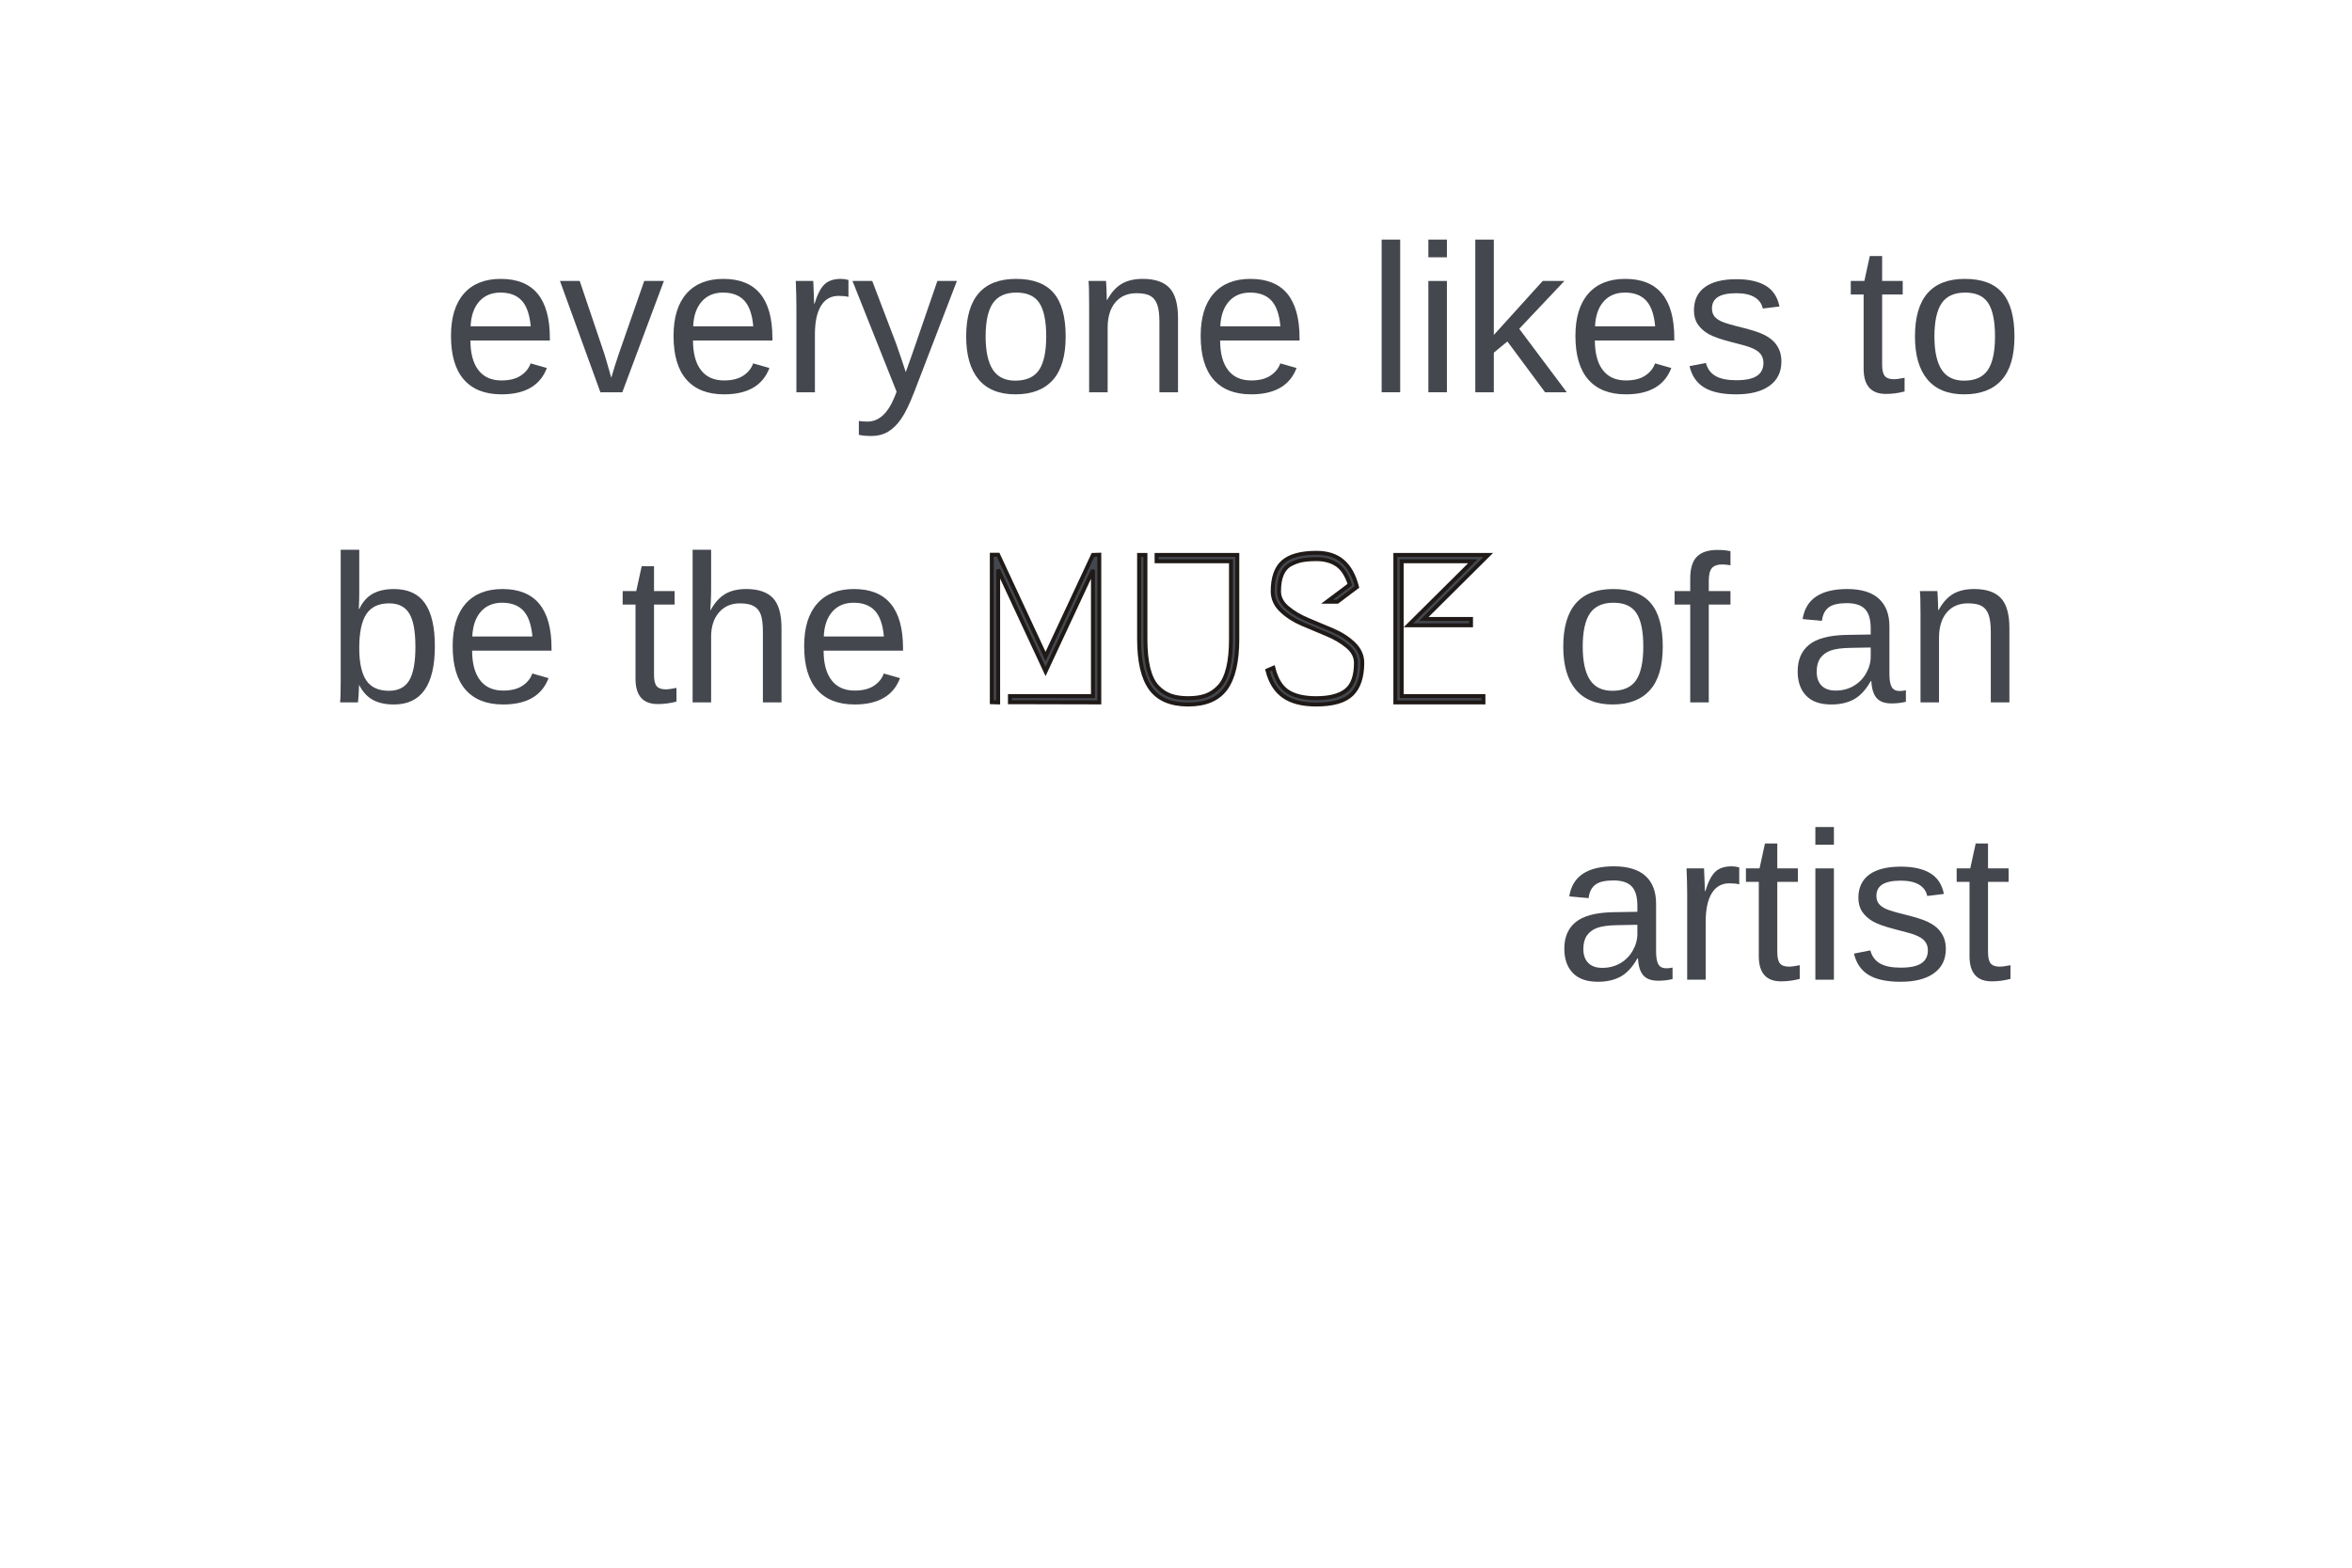 <?xml version="1.0" encoding="UTF-8"?>
<!DOCTYPE svg PUBLIC "-//W3C//DTD SVG 1.1//EN" "http://www.w3.org/Graphics/SVG/1.1/DTD/svg11.dtd">
<!-- Creator: CorelDRAW -->
<svg xmlns="http://www.w3.org/2000/svg" xml:space="preserve" width="3600px" height="2400px" style="shape-rendering:geometricPrecision; text-rendering:geometricPrecision; image-rendering:optimizeQuality; fill-rule:evenodd; clip-rule:evenodd"
viewBox="0 0 3600 2545.45"
 xmlns:xlink="http://www.w3.org/1999/xlink">
 <defs>
  <style type="text/css">
   <![CDATA[
    .str0 {stroke:#1F1A17;stroke-width:6.415}
    .fil1 {fill:none;fill-rule:nonzero}
    .fil0 {fill:#44474E;fill-rule:nonzero}
   ]]>
  </style>
 </defs>
 <g id="Camada_x0020_1">
  <path class="fil0" d="M654.622 552.887c0,20.754 4.276,36.718 12.828,47.95 8.61,11.232 21.096,16.876 37.573,16.876 13.056,0 23.49,-2.623 31.358,-7.869 7.811,-5.188 13.171,-11.858 15.907,-19.84l26.398 7.525c-10.776,28.508 -35.348,42.761 -73.662,42.761 -26.684,0 -47.038,-7.982 -61.006,-23.889 -14.025,-15.965 -20.982,-39.626 -20.982,-70.983 0,-29.876 6.956,-52.739 20.982,-68.703 13.969,-15.907 33.924,-23.889 59.865,-23.889 53.08,0 79.65,32.041 79.65,96.069l0 3.99 -128.91 0zm97.836 -23.033c-1.653,-19.044 -6.499,-32.955 -14.481,-41.679 -8.039,-8.722 -19.556,-13.113 -34.607,-13.113 -14.596,0 -26.113,4.903 -34.666,14.595 -8.495,9.75 -13.113,23.148 -13.798,40.196l97.552 0z"/>
  <path id="1" class="fil0" d="M901.152 636.927l-35.577 0 -65.623 -180.736 32.042 0 39.738 117.621c1.482,4.447 5.303,17.617 11.518,39.569l5.873 -19.556 6.499 -19.727 41.108 -117.905 31.927 0 -67.505 180.736z"/>
  <path id="12" class="fil0" d="M1015.92 552.887c0,20.754 4.276,36.718 12.828,47.95 8.61,11.232 21.096,16.876 37.573,16.876 13.056,0 23.49,-2.623 31.358,-7.869 7.811,-5.188 13.171,-11.858 15.907,-19.84l26.398 7.525c-10.776,28.508 -35.348,42.761 -73.662,42.761 -26.684,0 -47.038,-7.982 -61.006,-23.889 -14.025,-15.965 -20.982,-39.626 -20.982,-70.983 0,-29.876 6.956,-52.739 20.982,-68.703 13.969,-15.907 33.924,-23.889 59.865,-23.889 53.08,0 79.65,32.041 79.65,96.069l0 3.99 -128.91 0zm97.836 -23.033c-1.653,-19.044 -6.499,-32.955 -14.481,-41.679 -8.039,-8.722 -19.556,-13.113 -34.607,-13.113 -14.596,0 -26.113,4.903 -34.666,14.595 -8.495,9.75 -13.113,23.148 -13.798,40.196l97.552 0z"/>
  <path id="123" class="fil0" d="M1183.77 636.927l0 -138.659c0,-12.657 -0.342,-26.682 -1.025,-42.076l28.393 0c0.913,20.468 1.368,32.783 1.368,36.946l0.684 0c4.79,-15.508 10.263,-26.056 16.535,-31.758 6.215,-5.702 14.995,-8.552 26.398,-8.552 3.992,0 8.04,0.57 12.144,1.71l0 27.538c-3.99,-1.084 -9.35,-1.655 -16.021,-1.655 -12.486,0 -22.007,5.36 -28.565,16.136 -6.556,10.719 -9.863,26.113 -9.863,46.182l0 94.188 -30.047 0z"/>
  <path id="1234" class="fil0" d="M1305.9 707.91c-8.268,0 -15.166,-0.627 -20.754,-1.824l0 -22.578c4.276,0.685 8.952,1.027 14.025,1.027 18.759,0 33.525,-13.741 44.471,-41.279l2.794 -7.184 -71.61 -179.88 32.041 0 38.086 99.89c0.57,1.539 1.255,3.421 1.995,5.587 0.799,2.167 3.308,9.464 7.526,21.779 4.219,12.372 6.499,19.271 6.842,20.754l11.687 -32.898 39.626 -115.112 31.701 0 -69.445 180.736c-7.468,19.271 -14.424,33.582 -20.924,42.989 -6.442,9.407 -13.57,16.421 -21.438,21.096 -7.868,4.618 -16.762,6.898 -26.625,6.898z"/>
  <path id="12345" class="fil0" d="M1620.9 546.388c0,31.644 -6.955,55.19 -20.867,70.641 -13.912,15.508 -34.153,23.262 -60.664,23.262 -26.398,0 -46.296,-8.096 -59.809,-24.174 -13.454,-16.078 -20.183,-39.339 -20.183,-69.728 0,-62.373 27.026,-93.56 81.018,-93.56 27.595,0 47.949,7.639 60.948,22.805 13.057,15.223 19.556,38.828 19.556,70.755zm-31.585 0c0,-24.915 -3.707,-43.046 -11.119,-54.392 -7.354,-11.289 -19.84,-16.933 -37.287,-16.933 -17.617,0 -30.331,5.759 -38.2,17.275 -7.811,11.575 -11.744,29.533 -11.744,54.05 0,23.833 3.876,41.734 11.573,53.708 7.754,11.973 19.898,17.96 36.49,17.96 18.074,0 30.959,-5.816 38.713,-17.39 7.697,-11.573 11.575,-29.647 11.575,-54.278z"/>
  <path id="123456" class="fil0" d="M1773.07 636.927l0 -114.599c0,-11.916 -1.196,-21.153 -3.535,-27.709 -2.337,-6.558 -6.044,-11.29 -11.175,-14.198 -5.131,-2.907 -12.6,-4.332 -22.521,-4.332 -14.481,0 -25.885,4.96 -34.266,14.823 -8.324,9.921 -12.543,23.662 -12.543,41.279l0 104.736 -30.047 0 0 -142.137c0,-21.039 -0.342,-33.924 -1.025,-38.599l28.393 0c0.114,0.57 0.228,2.052 0.342,4.504 0.114,2.451 0.286,5.245 0.457,8.438 0.171,3.193 0.342,9.179 0.57,17.96l0.513 0c6.899,-12.486 14.881,-21.267 23.947,-26.454 9.065,-5.189 20.354,-7.811 33.81,-7.811 19.841,0 34.322,4.96 43.559,14.823 9.179,9.864 13.741,26.113 13.741,48.862l0 120.415 -30.218 0z"/>
  <path id="1234567" class="fil0" d="M1871.65 552.887c0,20.754 4.276,36.718 12.828,47.95 8.61,11.232 21.096,16.876 37.573,16.876 13.056,0 23.49,-2.623 31.358,-7.869 7.811,-5.188 13.171,-11.858 15.907,-19.84l26.398 7.525c-10.776,28.508 -35.348,42.761 -73.662,42.761 -26.684,0 -47.038,-7.982 -61.006,-23.889 -14.025,-15.965 -20.982,-39.626 -20.982,-70.983 0,-29.876 6.956,-52.739 20.982,-68.703 13.969,-15.907 33.924,-23.889 59.865,-23.889 53.08,0 79.65,32.041 79.65,96.069l0 3.99 -128.91 0zm97.836 -23.033c-1.653,-19.044 -6.499,-32.955 -14.481,-41.679 -8.039,-8.722 -19.556,-13.113 -34.607,-13.113 -14.596,0 -26.113,4.903 -34.666,14.595 -8.495,9.75 -13.113,23.148 -13.798,40.196l97.552 0z"/>
  <polygon id="12345678" class="fil0" points="2133.86,636.927 2133.86,389.028 2163.96,389.028 2163.96,636.927 "/>
  <path id="123456789" class="fil0" d="M2209.69 417.764l0 -28.736 30.103 0 0 28.736 -30.103 0zm0 219.164l0 -180.736 30.103 0 0 180.736 -30.103 0z"/>
  <polygon id="12345678910" class="fil0" points="2399.15,636.927 2337.97,554.427 2315.96,572.615 2315.96,636.927 2285.86,636.927 2285.86,389.028 2315.96,389.028 2315.96,543.88 2395.27,456.192 2430.51,456.192 2357.19,533.845 2434.38,636.927 "/>
  <path id="1234567891011" class="fil0" d="M2480 552.887c0,20.754 4.276,36.718 12.828,47.95 8.61,11.232 21.096,16.876 37.573,16.876 13.056,0 23.49,-2.623 31.358,-7.869 7.811,-5.188 13.171,-11.858 15.907,-19.84l26.398 7.525c-10.776,28.508 -35.348,42.761 -73.662,42.761 -26.684,0 -47.038,-7.982 -61.006,-23.889 -14.025,-15.965 -20.982,-39.626 -20.982,-70.983 0,-29.876 6.956,-52.739 20.982,-68.703 13.969,-15.907 33.924,-23.889 59.865,-23.889 53.08,0 79.65,32.041 79.65,96.069l0 3.99 -128.91 0zm97.836 -23.033c-1.653,-19.044 -6.499,-32.955 -14.481,-41.679 -8.039,-8.722 -19.556,-13.113 -34.607,-13.113 -14.596,0 -26.113,4.903 -34.666,14.595 -8.495,9.75 -13.113,23.148 -13.798,40.196l97.552 0z"/>
  <path id="123456789101112" class="fil0" d="M2782.8 586.983c0,17.047 -6.442,30.16 -19.271,39.396 -12.885,9.293 -30.902,13.912 -54.05,13.912 -22.463,0 -39.852,-3.705 -52.053,-11.118 -12.144,-7.412 -20.126,-18.985 -23.776,-34.666l26.569 -5.188c2.566,9.692 7.869,16.762 15.851,21.324 8.039,4.504 19.156,6.727 33.41,6.727 15.28,0 26.399,-2.337 33.468,-7.012 7.127,-4.675 10.662,-11.688 10.662,-21.039 0,-7.127 -2.452,-12.942 -7.355,-17.389 -4.903,-4.447 -12.828,-8.096 -23.718,-11.004l-21.552 -5.702c-17.275,-4.447 -29.533,-8.781 -36.831,-13.114 -7.298,-4.275 -12.999,-9.464 -17.161,-15.622 -4.105,-6.101 -6.158,-13.627 -6.158,-22.52 0,-16.478 5.873,-29.021 17.617,-37.687 11.745,-8.608 28.85,-12.942 51.371,-12.942 19.955,0 35.748,3.535 47.492,10.548 11.745,7.012 19.215,18.245 22.35,33.753l-27.082 3.307c-1.653,-7.982 -6.158,-14.139 -13.454,-18.473 -7.298,-4.276 -17.047,-6.385 -29.305,-6.385 -13.57,0 -23.605,2.052 -30.047,6.158 -6.499,4.104 -9.692,10.376 -9.692,18.701 0,5.131 1.312,9.35 3.99,12.714 2.68,3.307 6.615,6.158 11.859,8.496 5.246,2.337 16.25,5.587 33.069,9.692 15.907,4.047 27.423,7.697 34.436,11.118 7.012,3.421 12.543,7.184 16.591,11.289 4.047,4.105 7.24,8.895 9.464,14.255 2.223,5.416 3.307,11.573 3.307,18.473z"/>
  <path id="12345678910111213" class="fil0" d="M2982.75 635.616c-9.92,2.623 -20.069,3.992 -30.389,3.992 -24.059,0 -36.09,-13.627 -36.09,-40.937l0 -120.585 -20.868 0 0 -21.893 22.066 0 8.836 -40.424 20.012 0 0 40.424 33.411 0 0 21.893 -33.411 0 0 114.086c0,8.667 1.425,14.767 4.276,18.302 2.851,3.478 7.754,5.245 14.767,5.245 4.047,0 9.806,-0.798 17.389,-2.337l0 22.235z"/>
  <path id="1234567891011121314" class="fil0" d="M3161.15 546.388c0,31.644 -6.955,55.19 -20.867,70.641 -13.912,15.508 -34.153,23.262 -60.664,23.262 -26.398,0 -46.296,-8.096 -59.809,-24.174 -13.454,-16.078 -20.183,-39.339 -20.183,-69.728 0,-62.373 27.026,-93.56 81.018,-93.56 27.595,0 47.949,7.639 60.948,22.805 13.057,15.223 19.556,38.828 19.556,70.755zm-31.585 0c0,-24.915 -3.707,-43.046 -11.119,-54.392 -7.354,-11.289 -19.84,-16.933 -37.287,-16.933 -17.617,0 -30.331,5.759 -38.2,17.275 -7.811,11.575 -11.744,29.533 -11.744,54.05 0,23.833 3.876,41.734 11.573,53.708 7.754,11.973 19.898,17.96 36.49,17.96 18.074,0 30.959,-5.816 38.713,-17.39 7.697,-11.573 11.575,-29.647 11.575,-54.278z"/>
  <path class="fil0" d="M596.857 1049.28c0,63.058 -22.178,94.587 -66.479,94.587 -13.684,0 -25.086,-2.508 -34.151,-7.469 -9.065,-4.96 -16.478,-12.942 -22.122,-23.945l-0.342 0c0,3.421 -0.228,8.722 -0.684,15.793 -0.456,7.07 -0.799,11.118 -1.027,12.258l-29.021 0c0.628,-5.987 0.97,-18.416 0.97,-37.23l0 -210.669 30.103 0 0 70.698c0,7.241 -0.228,15.736 -0.684,25.543l0.684 0c5.531,-11.575 12.943,-19.898 22.122,-24.916 9.179,-5.017 20.582,-7.525 34.151,-7.525 22.806,0 39.626,7.697 50.344,23.091 10.776,15.336 16.134,38.656 16.134,69.785zm-31.585 1.025c0,-25.257 -3.307,-43.388 -10.035,-54.278 -6.67,-10.947 -17.503,-16.362 -32.555,-16.362 -16.933,0 -29.248,5.758 -37.002,17.332 -7.697,11.63 -11.575,29.989 -11.575,55.133 0,23.718 3.764,41.221 11.347,52.567 7.583,11.289 19.841,16.933 36.889,16.933 15.166,0 26.113,-5.588 32.84,-16.762 6.727,-11.232 10.092,-29.419 10.092,-54.564z"/>
  <path id="1" class="fil0" d="M657.349 1056.46c0,20.754 4.276,36.718 12.828,47.95 8.61,11.232 21.096,16.876 37.573,16.876 13.056,0 23.49,-2.623 31.358,-7.869 7.811,-5.188 13.171,-11.858 15.907,-19.84l26.398 7.525c-10.776,28.508 -35.348,42.761 -73.662,42.761 -26.684,0 -47.038,-7.982 -61.006,-23.889 -14.025,-15.965 -20.982,-39.626 -20.982,-70.983 0,-29.876 6.956,-52.739 20.982,-68.703 13.969,-15.907 33.924,-23.889 59.865,-23.889 53.08,0 79.65,32.041 79.65,96.069l0 3.99 -128.91 0zm97.836 -23.033c-1.653,-19.044 -6.499,-32.955 -14.481,-41.679 -8.039,-8.722 -19.556,-13.113 -34.607,-13.113 -14.596,0 -26.113,4.903 -34.666,14.595 -8.495,9.75 -13.113,23.148 -13.798,40.196l97.552 0z"/>
  <path id="12" class="fil0" d="M989.059 1139.19c-9.92,2.623 -20.069,3.992 -30.389,3.992 -24.059,0 -36.09,-13.627 -36.09,-40.937l0 -120.585 -20.868 0 0 -21.893 22.066 0 8.836 -40.424 20.012 0 0 40.424 33.411 0 0 21.893 -33.411 0 0 114.086c0,8.667 1.425,14.767 4.276,18.302 2.851,3.478 7.754,5.245 14.767,5.245 4.047,0 9.806,-0.798 17.389,-2.337l0 22.235z"/>
  <path id="123" class="fil0" d="M1044.53 990.664c6.444,-11.802 14.198,-20.469 23.262,-25.999 9.122,-5.474 20.583,-8.267 34.495,-8.267 19.613,0 34.094,4.903 43.388,14.652 9.293,9.749 13.912,26.056 13.912,49.033l0 120.415 -30.218 0 0 -114.599c0,-12.658 -1.196,-22.122 -3.535,-28.28 -2.337,-6.215 -6.158,-10.719 -11.516,-13.627 -5.303,-2.907 -12.715,-4.332 -22.179,-4.332 -14.139,0 -25.485,4.903 -34.038,14.709 -8.495,9.749 -12.771,22.977 -12.771,39.569l0 106.56 -30.047 0 0 -247.899 30.047 0 0 64.484c0,6.784 -0.171,13.798 -0.57,21.039 -0.4,7.24 -0.628,11.459 -0.742,12.543l0.513 0z"/>
  <path id="1234" class="fil0" d="M1227.95 1056.46c0,20.754 4.276,36.718 12.828,47.95 8.61,11.232 21.096,16.876 37.573,16.876 13.056,0 23.49,-2.623 31.358,-7.869 7.811,-5.188 13.171,-11.858 15.907,-19.84l26.398 7.525c-10.776,28.508 -35.348,42.761 -73.662,42.761 -26.684,0 -47.038,-7.982 -61.006,-23.889 -14.025,-15.965 -20.982,-39.626 -20.982,-70.983 0,-29.876 6.956,-52.739 20.982,-68.703 13.969,-15.907 33.924,-23.889 59.865,-23.889 53.08,0 79.65,32.041 79.65,96.069l0 3.99 -128.91 0zm97.836 -23.033c-1.653,-19.044 -6.499,-32.955 -14.481,-41.679 -8.039,-8.722 -19.556,-13.113 -34.607,-13.113 -14.596,0 -26.113,4.903 -34.666,14.595 -8.495,9.75 -13.113,23.148 -13.798,40.196l97.552 0z"/>
  <path id="12345" class="fil0" d="M2590.2 1049.96c0,31.644 -6.955,55.19 -20.867,70.641 -13.912,15.508 -34.153,23.262 -60.664,23.262 -26.398,0 -46.296,-8.096 -59.809,-24.174 -13.454,-16.078 -20.183,-39.339 -20.183,-69.728 0,-62.373 27.026,-93.56 81.018,-93.56 27.595,0 47.949,7.639 60.948,22.805 13.057,15.223 19.556,38.828 19.556,70.755zm-31.585 0c0,-24.915 -3.707,-43.046 -11.119,-54.392 -7.354,-11.289 -19.84,-16.933 -37.287,-16.933 -17.617,0 -30.331,5.759 -38.2,17.275 -7.811,11.575 -11.744,29.533 -11.744,54.05 0,23.833 3.876,41.734 11.573,53.708 7.754,11.973 19.898,17.96 36.49,17.96 18.074,0 30.959,-5.816 38.713,-17.39 7.697,-11.573 11.575,-29.647 11.575,-54.278z"/>
  <path id="123456" class="fil0" d="M2664.89 981.656l0 158.842 -30.103 0 0 -158.842 -25.372 0 0 -21.893 25.372 0 0 -20.354c0,-16.478 3.648,-28.337 10.89,-35.578 7.24,-7.24 18.302,-10.89 33.239,-10.89 8.325,0 15.394,0.685 21.21,1.996l0 22.92c-5.017,-0.913 -9.464,-1.368 -13.399,-1.368 -7.64,0 -13.227,1.938 -16.706,5.872 -3.421,3.878 -5.131,10.948 -5.131,21.21l0 16.193 35.235 0 0 21.893 -35.235 0z"/>
  <path id="1234567" class="fil0" d="M2863.81 1143.86c-18.131,0 -31.814,-4.789 -40.937,-14.367 -9.122,-9.578 -13.684,-22.749 -13.684,-39.455 0,-18.701 6.158,-33.068 18.473,-43.103 12.258,-9.977 32.156,-15.337 59.524,-16.021l40.594 -0.685 0 -9.806c0,-14.709 -3.136,-25.257 -9.35,-31.585 -6.215,-6.33 -16.021,-9.522 -29.419,-9.522 -13.454,0 -23.262,2.281 -29.362,6.842 -6.158,4.561 -9.806,11.859 -11.061,21.893l-31.358 -2.851c5.074,-32.498 29.248,-48.804 72.466,-48.804 22.691,0 39.796,5.245 51.256,15.622 11.516,10.433 17.218,25.485 17.218,45.212l0 77.826c0,8.893 1.198,15.622 3.535,20.126 2.338,4.503 6.785,6.784 13.342,6.784 2.908,0 6.158,-0.399 9.863,-1.198l0 18.701c-7.582,1.825 -15.336,2.68 -23.205,2.68 -11.175,0 -19.27,-2.908 -24.344,-8.781 -5.018,-5.815 -7.926,-14.994 -8.553,-27.423l-1.027 0c-7.697,13.798 -16.647,23.547 -26.796,29.305 -10.206,5.701 -22.578,8.608 -37.173,8.608zm6.841 -22.577c11.004,0 20.811,-2.509 29.419,-7.526 8.553,-5.018 15.337,-11.859 20.298,-20.64 4.96,-8.722 7.411,-17.731 7.411,-26.967l0 -14.824 -32.897 0.628c-14.139,0.228 -24.858,1.71 -32.156,4.332 -7.298,2.68 -12.885,6.842 -16.819,12.372 -3.876,5.588 -5.816,12.886 -5.816,21.895 0,9.806 2.623,17.389 7.926,22.691 5.302,5.36 12.828,8.04 22.634,8.04z"/>
  <path id="12345678" class="fil0" d="M3122.71 1140.5l0 -114.599c0,-11.916 -1.196,-21.153 -3.535,-27.709 -2.337,-6.558 -6.044,-11.29 -11.175,-14.198 -5.131,-2.907 -12.6,-4.332 -22.521,-4.332 -14.481,0 -25.885,4.96 -34.266,14.823 -8.324,9.921 -12.543,23.662 -12.543,41.279l0 104.736 -30.047 0 0 -142.137c0,-21.039 -0.342,-33.924 -1.025,-38.599l28.393 0c0.114,0.57 0.228,2.052 0.342,4.504 0.114,2.451 0.286,5.245 0.457,8.438 0.171,3.193 0.342,9.179 0.57,17.96l0.513 0c6.899,-12.486 14.881,-21.267 23.947,-26.454 9.065,-5.189 20.354,-7.811 33.81,-7.811 19.841,0 34.322,4.96 43.559,14.823 9.179,9.864 13.741,26.113 13.741,48.862l0 120.415 -30.218 0z"/>
  <polygon id="123456789" class="fil0" points="1530.41,1130.24 1665.2,1130.24 1665.2,925.325 1588.23,1090.21 1511.26,924.983 1511.26,1140.5 1500.99,1140.16 1500.99,900.695 1511.26,900.695 1588.23,1065.92 1665.2,901.038 1675.46,900.695 1675.46,1140.5 1530.41,1140.16 "/>
  <path id="12345678910" class="fil0" d="M1768.5 901.038l131.019 0 0 136.492c0,36.49 -6.272,63.343 -18.814,80.561 -12.543,17.219 -32.84,25.828 -60.891,25.828 -28.051,0 -48.349,-8.608 -60.892,-25.828 -12.543,-17.218 -18.814,-44.072 -18.814,-80.561l0 -136.492 10.263 0 0 136.492c0,18.928 1.596,34.836 4.789,47.721 3.193,12.886 7.982,22.749 14.367,29.59 6.385,6.842 13.57,11.688 21.552,14.539 7.982,2.851 17.56,4.276 28.736,4.276 11.175,0 20.753,-1.425 28.735,-4.276 7.983,-2.851 15.166,-7.697 21.552,-14.539 6.385,-6.841 11.176,-16.704 14.368,-29.59 3.193,-12.885 4.789,-28.793 4.789,-47.721l0 -126.23 -120.758 0 0 -10.262z"/>
  <path id="1234567891011" class="fil0" d="M1956.99 960.218c0,-22.121 5.588,-38.086 16.762,-47.892 11.175,-9.806 29.305,-14.71 54.392,-14.71 17.561,0 31.701,4.561 42.419,13.684 10.719,9.122 18.473,23.034 23.262,41.734l-31.814 23.947 -16.761 0 36.946 -27.709c-4.79,-15.28 -11.688,-25.999 -20.697,-32.156 -9.008,-6.158 -20.126,-9.236 -33.354,-9.236 -9.121,0 -16.818,0.57 -23.09,1.71 -6.273,1.141 -12.544,3.364 -18.816,6.67 -6.272,3.308 -11.004,8.61 -14.196,15.908 -3.193,7.298 -4.789,16.648 -4.789,28.051 0,10.035 4.618,18.928 13.854,26.682 9.236,7.754 20.468,14.368 33.696,19.841 13.227,5.474 26.512,11.061 39.853,16.762 13.341,5.702 24.63,13 33.867,21.893 9.236,8.895 13.854,19.158 13.854,30.788 0,22.806 -5.645,39.796 -16.933,50.971 -11.29,11.176 -30.617,16.762 -57.984,16.762 -22.349,0 -39.91,-4.504 -52.681,-13.513 -12.771,-9.007 -21.552,-22.976 -26.341,-41.906l9.578 -4.104c4.561,18.473 12.372,31.301 23.433,38.485 11.061,7.183 26.398,10.776 46.011,10.776 21.893,0 38.143,-4.219 48.748,-12.658 10.605,-8.438 15.907,-23.376 15.907,-44.813 0,-10.034 -4.618,-18.928 -13.854,-26.682 -9.236,-7.754 -20.525,-14.367 -33.867,-19.841 -13.342,-5.473 -26.625,-11.061 -39.853,-16.762 -13.227,-5.702 -24.459,-12.999 -33.696,-21.893 -9.236,-8.895 -13.854,-19.156 -13.854,-30.788z"/>
  <polygon id="123456789101112" class="fil0" points="2278.9,1015.29 2177.3,1015.29 2281.98,911.299 2166.35,911.299 2166.35,1130.24 2299.08,1130.24 2299.08,1140.5 2156.09,1140.5 2156.09,901.038 2306.95,901.038 2202.27,1005.03 2278.9,1005.03 "/>
  <polygon id="12345678910111213" class="fil1 str0" points="1530.41,1130.24 1665.2,1130.24 1665.2,925.325 1588.23,1090.21 1511.26,924.983 1511.26,1140.5 1500.99,1140.16 1500.99,900.695 1511.26,900.695 1588.23,1065.92 1665.2,901.038 1675.46,900.695 1675.46,1140.5 1530.41,1140.16 "/>
  <path id="1234567891011121314" class="fil1 str0" d="M1768.5 901.038l131.019 0 0 136.492c0,36.49 -6.272,63.343 -18.814,80.561 -12.543,17.219 -32.84,25.828 -60.891,25.828 -28.051,0 -48.349,-8.608 -60.892,-25.828 -12.543,-17.218 -18.814,-44.072 -18.814,-80.561l0 -136.492 10.263 0 0 136.492c0,18.928 1.596,34.836 4.789,47.721 3.193,12.886 7.982,22.749 14.367,29.59 6.385,6.842 13.57,11.688 21.552,14.539 7.982,2.851 17.56,4.276 28.736,4.276 11.175,0 20.753,-1.425 28.735,-4.276 7.983,-2.851 15.166,-7.697 21.552,-14.539 6.385,-6.841 11.176,-16.704 14.368,-29.59 3.193,-12.885 4.789,-28.793 4.789,-47.721l0 -126.23 -120.758 0 0 -10.262z"/>
  <path id="123456789101112131415" class="fil1 str0" d="M1956.99 960.218c0,-22.121 5.588,-38.086 16.762,-47.892 11.175,-9.806 29.305,-14.71 54.392,-14.71 17.561,0 31.701,4.561 42.419,13.684 10.719,9.122 18.473,23.034 23.262,41.734l-31.814 23.947 -16.761 0 36.946 -27.709c-4.79,-15.28 -11.688,-25.999 -20.697,-32.156 -9.008,-6.158 -20.126,-9.236 -33.354,-9.236 -9.121,0 -16.818,0.57 -23.09,1.71 -6.273,1.141 -12.544,3.364 -18.816,6.67 -6.272,3.308 -11.004,8.61 -14.196,15.908 -3.193,7.298 -4.789,16.648 -4.789,28.051 0,10.035 4.618,18.928 13.854,26.682 9.236,7.754 20.468,14.368 33.696,19.841 13.227,5.474 26.512,11.061 39.853,16.762 13.341,5.702 24.63,13 33.867,21.893 9.236,8.895 13.854,19.158 13.854,30.788 0,22.806 -5.645,39.796 -16.933,50.971 -11.29,11.176 -30.617,16.762 -57.984,16.762 -22.349,0 -39.91,-4.504 -52.681,-13.513 -12.771,-9.007 -21.552,-22.976 -26.341,-41.906l9.578 -4.104c4.561,18.473 12.372,31.301 23.433,38.485 11.061,7.183 26.398,10.776 46.011,10.776 21.893,0 38.143,-4.219 48.748,-12.658 10.605,-8.438 15.907,-23.376 15.907,-44.813 0,-10.034 -4.618,-18.928 -13.854,-26.682 -9.236,-7.754 -20.525,-14.367 -33.867,-19.841 -13.342,-5.473 -26.625,-11.061 -39.853,-16.762 -13.227,-5.702 -24.459,-12.999 -33.696,-21.893 -9.236,-8.895 -13.854,-19.156 -13.854,-30.788z"/>
  <polygon id="12345678910111213141516" class="fil1 str0" points="2278.9,1015.29 2177.3,1015.29 2281.98,911.299 2166.35,911.299 2166.35,1130.24 2299.08,1130.24 2299.08,1140.5 2156.09,1140.5 2156.09,901.038 2306.95,901.038 2202.27,1005.03 2278.9,1005.03 "/>
  <path class="fil0" d="M2485.01 1594.1c-18.131,0 -31.814,-4.789 -40.937,-14.367 -9.122,-9.578 -13.684,-22.749 -13.684,-39.455 0,-18.701 6.158,-33.068 18.473,-43.103 12.258,-9.977 32.156,-15.337 59.524,-16.021l40.594 -0.685 0 -9.806c0,-14.709 -3.136,-25.257 -9.35,-31.585 -6.215,-6.33 -16.021,-9.522 -29.419,-9.522 -13.454,0 -23.262,2.281 -29.362,6.842 -6.158,4.561 -9.806,11.859 -11.061,21.893l-31.358 -2.851c5.074,-32.498 29.248,-48.804 72.466,-48.804 22.691,0 39.796,5.245 51.256,15.622 11.516,10.433 17.218,25.485 17.218,45.212l0 77.826c0,8.893 1.198,15.622 3.535,20.126 2.338,4.503 6.785,6.784 13.342,6.784 2.908,0 6.158,-0.399 9.863,-1.198l0 18.701c-7.582,1.825 -15.336,2.68 -23.205,2.68 -11.175,0 -19.27,-2.908 -24.344,-8.781 -5.018,-5.815 -7.926,-14.994 -8.553,-27.423l-1.027 0c-7.697,13.798 -16.647,23.547 -26.796,29.305 -10.206,5.701 -22.578,8.608 -37.173,8.608zm6.841 -22.577c11.004,0 20.811,-2.509 29.419,-7.526 8.553,-5.018 15.337,-11.859 20.298,-20.64 4.96,-8.722 7.411,-17.731 7.411,-26.967l0 -14.824 -32.897 0.628c-14.139,0.228 -24.858,1.71 -32.156,4.332 -7.298,2.68 -12.885,6.842 -16.819,12.372 -3.876,5.588 -5.816,12.886 -5.816,21.895 0,9.806 2.623,17.389 7.926,22.691 5.302,5.36 12.828,8.04 22.634,8.04z"/>
  <path id="1" class="fil0" d="M2629.83 1590.74l0 -138.659c0,-12.657 -0.342,-26.682 -1.025,-42.076l28.393 0c0.913,20.468 1.368,32.783 1.368,36.946l0.684 0c4.79,-15.508 10.263,-26.056 16.535,-31.758 6.215,-5.702 14.995,-8.552 26.398,-8.552 3.992,0 8.04,0.57 12.144,1.71l0 27.538c-3.99,-1.084 -9.35,-1.655 -16.021,-1.655 -12.486,0 -22.007,5.36 -28.565,16.136 -6.556,10.719 -9.863,26.113 -9.863,46.182l0 94.188 -30.047 0z"/>
  <path id="12" class="fil0" d="M2812.56 1589.43c-9.92,2.623 -20.069,3.992 -30.389,3.992 -24.059,0 -36.09,-13.627 -36.09,-40.937l0 -120.585 -20.868 0 0 -21.893 22.066 0 8.836 -40.424 20.012 0 0 40.424 33.411 0 0 21.893 -33.411 0 0 114.086c0,8.667 1.425,14.767 4.276,18.302 2.851,3.478 7.754,5.245 14.767,5.245 4.047,0 9.806,-0.798 17.389,-2.337l0 22.235z"/>
  <path id="123" class="fil0" d="M2837.93 1371.58l0 -28.736 30.103 0 0 28.736 -30.103 0zm0 219.164l0 -180.736 30.103 0 0 180.736 -30.103 0z"/>
  <path id="1234" class="fil0" d="M3049.74 1540.8c0,17.047 -6.442,30.16 -19.271,39.396 -12.885,9.293 -30.902,13.912 -54.05,13.912 -22.463,0 -39.852,-3.705 -52.053,-11.118 -12.144,-7.412 -20.126,-18.985 -23.776,-34.666l26.569 -5.188c2.566,9.692 7.869,16.762 15.851,21.324 8.039,4.504 19.156,6.727 33.41,6.727 15.28,0 26.399,-2.337 33.468,-7.012 7.127,-4.675 10.662,-11.688 10.662,-21.039 0,-7.127 -2.452,-12.942 -7.355,-17.389 -4.903,-4.447 -12.828,-8.096 -23.718,-11.004l-21.552 -5.702c-17.275,-4.447 -29.533,-8.781 -36.831,-13.114 -7.298,-4.275 -12.999,-9.464 -17.161,-15.622 -4.105,-6.101 -6.158,-13.627 -6.158,-22.52 0,-16.478 5.873,-29.021 17.617,-37.687 11.745,-8.608 28.85,-12.942 51.371,-12.942 19.955,0 35.748,3.535 47.492,10.548 11.745,7.012 19.215,18.245 22.35,33.753l-27.082 3.307c-1.653,-7.982 -6.158,-14.139 -13.454,-18.473 -7.298,-4.276 -17.047,-6.385 -29.305,-6.385 -13.57,0 -23.605,2.052 -30.047,6.158 -6.499,4.104 -9.692,10.376 -9.692,18.701 0,5.131 1.312,9.35 3.99,12.714 2.68,3.307 6.615,6.158 11.859,8.496 5.246,2.337 16.25,5.587 33.069,9.692 15.907,4.047 27.423,7.697 34.436,11.118 7.012,3.421 12.543,7.184 16.591,11.289 4.047,4.105 7.24,8.895 9.464,14.255 2.223,5.416 3.307,11.573 3.307,18.473z"/>
  <path id="12345" class="fil0" d="M3154.65 1589.43c-9.92,2.623 -20.069,3.992 -30.389,3.992 -24.059,0 -36.09,-13.627 -36.09,-40.937l0 -120.585 -20.868 0 0 -21.893 22.066 0 8.836 -40.424 20.012 0 0 40.424 33.411 0 0 21.893 -33.411 0 0 114.086c0,8.667 1.425,14.767 4.276,18.302 2.851,3.478 7.754,5.245 14.767,5.245 4.047,0 9.806,-0.798 17.389,-2.337l0 22.235z"/>
 </g>
</svg>
